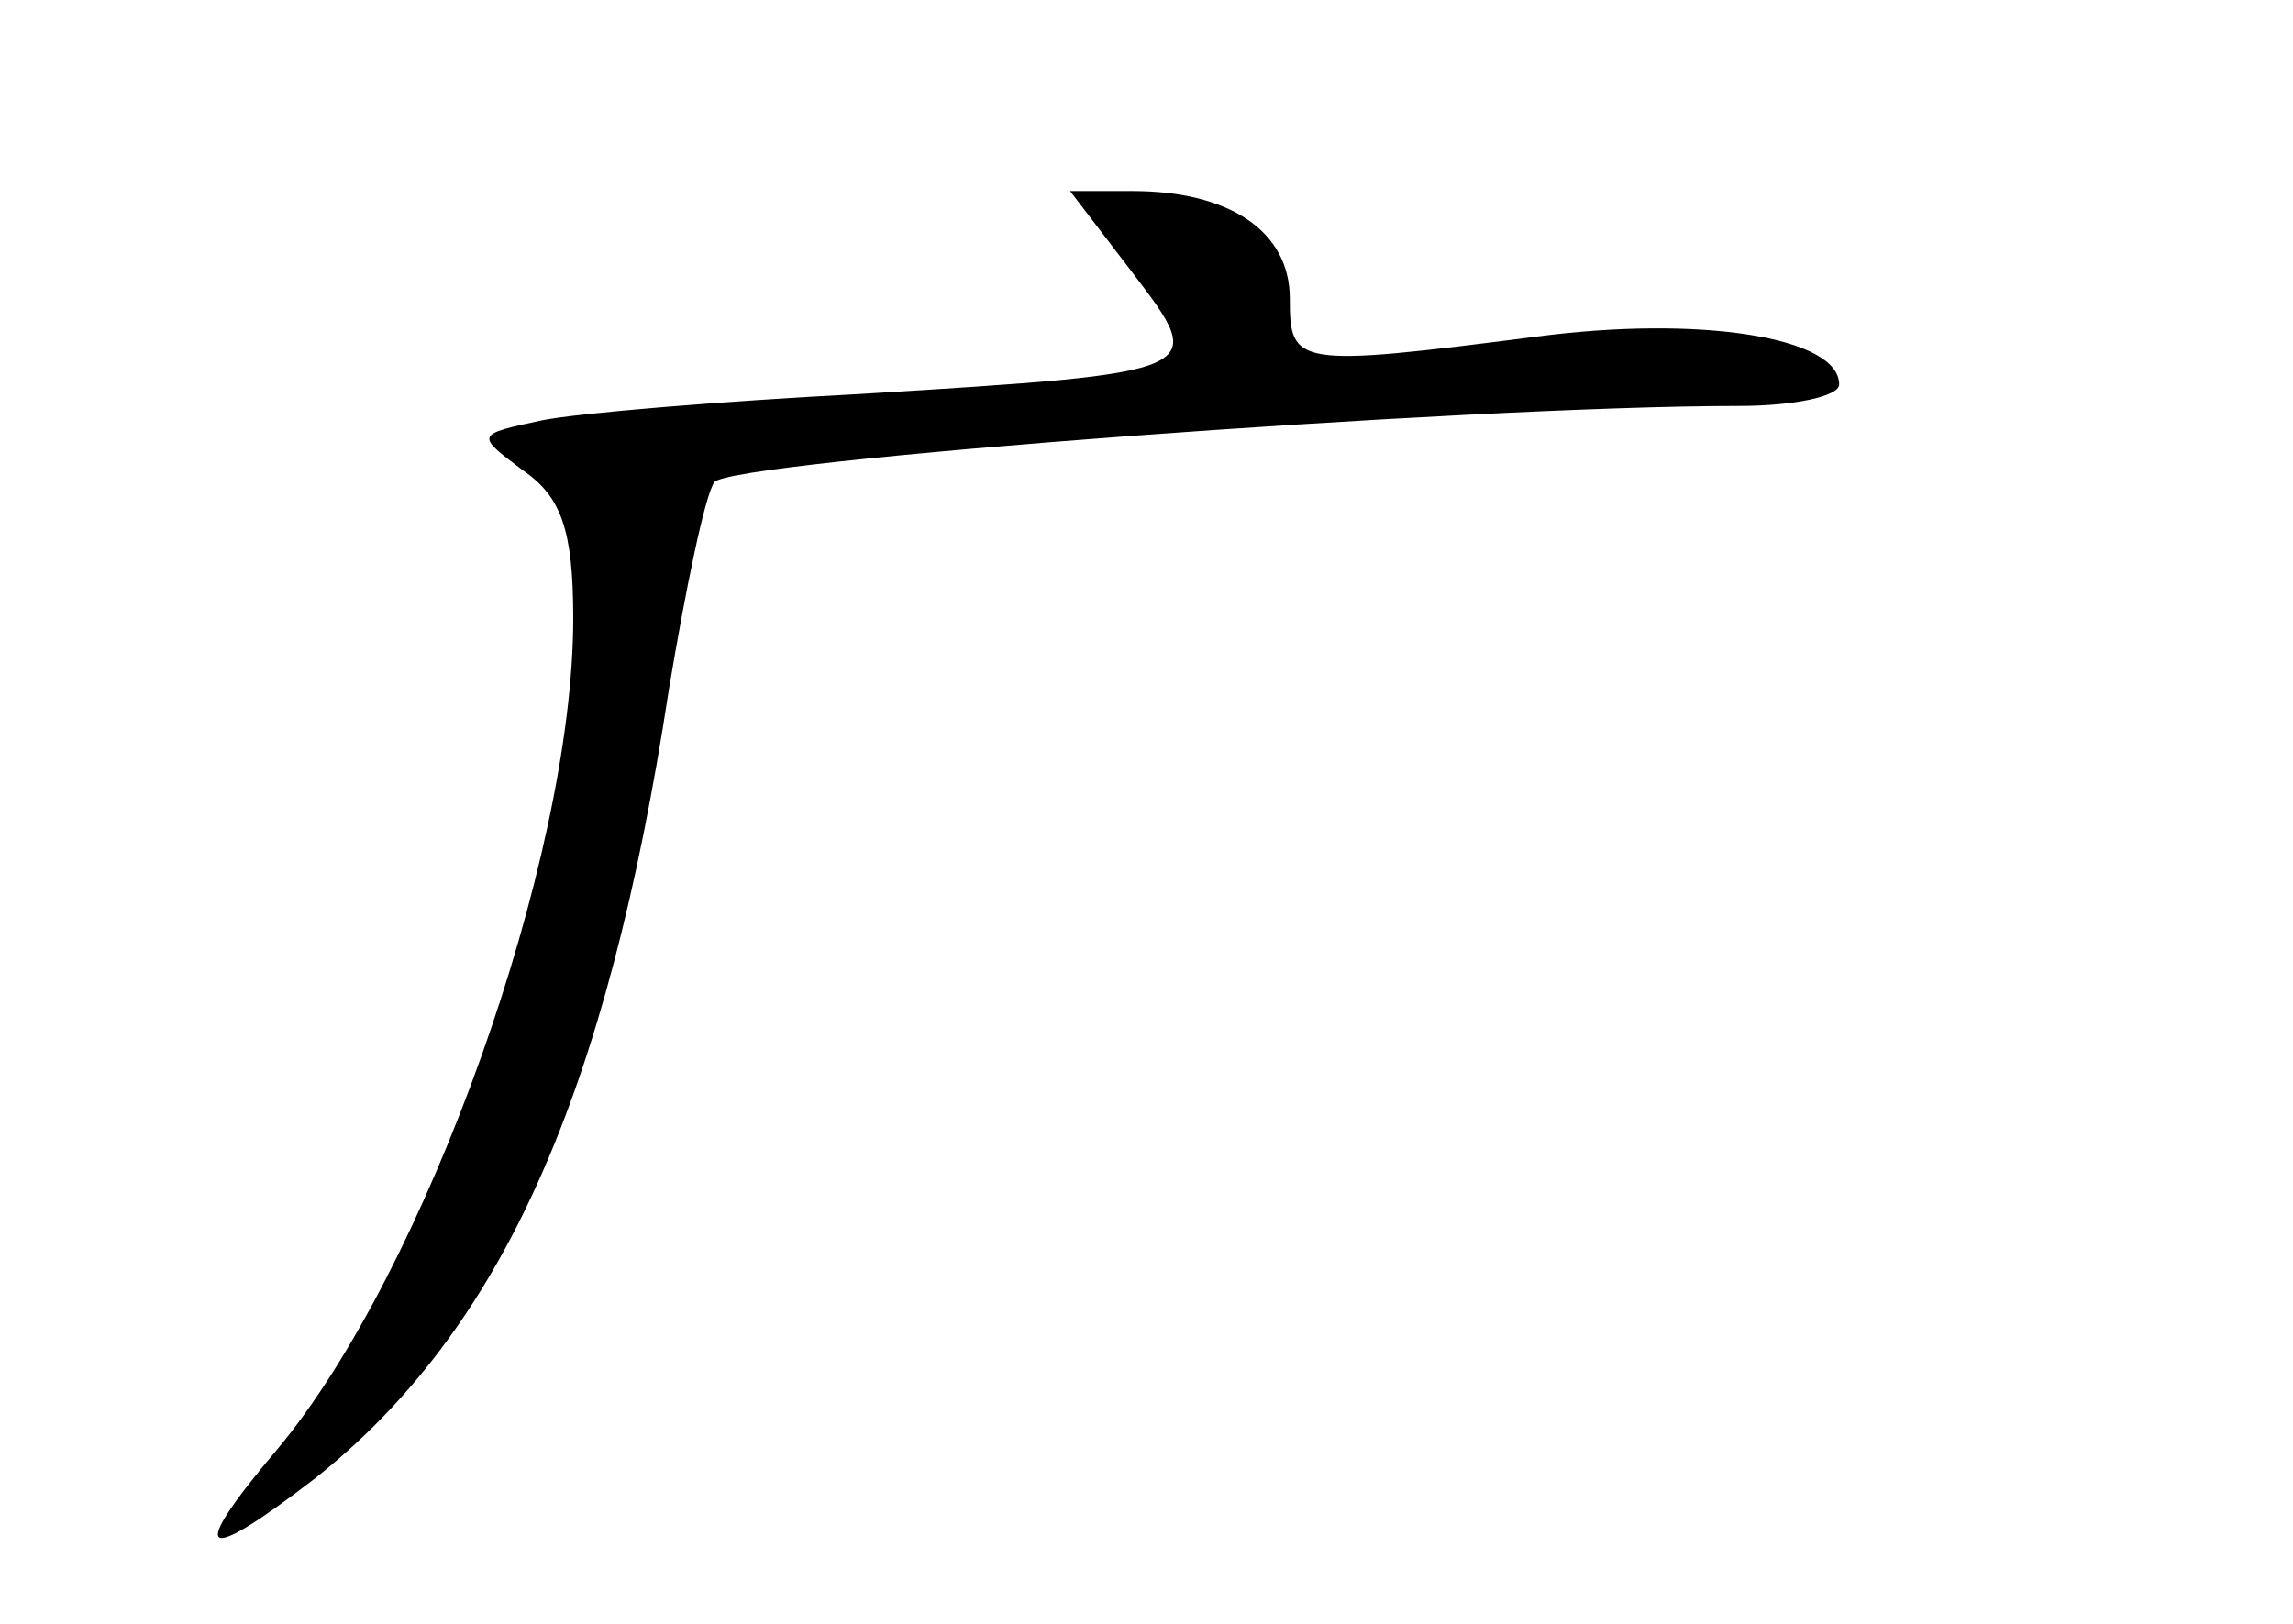 <?xml version="1.0" standalone="no"?>
<!DOCTYPE svg PUBLIC "-//W3C//DTD SVG 20010904//EN"
 "http://www.w3.org/TR/2001/REC-SVG-20010904/DTD/svg10.dtd">
<svg version="1.0" xmlns="http://www.w3.org/2000/svg"
 width="96pt" height="68pt" viewBox="0 0 96 68"
 preserveAspectRatio="xMidYMid meet">
<g transform="translate(0,68) scale(0.1,-0.1)"
fill="#000000" stroke="none">
<path d="M474 566 c32 -42 32 -42 -114 -51 -58 -3 -118 -8 -133 -11 -28 -6
-28 -6 -8 -21 16 -11 21 -25 21 -62 0 -101 -62 -274 -124 -348 -38 -45 -32
-49 16 -12 78 62 122 160 148 330 7 42 15 81 19 87 5 9 315 32 429 32 23 0 42
4 42 9 0 20 -59 29 -127 20 -101 -13 -103 -12 -103 16 0 28 -25 45 -66 45
l-26 0 26 -34z"/>
</g>
</svg>
